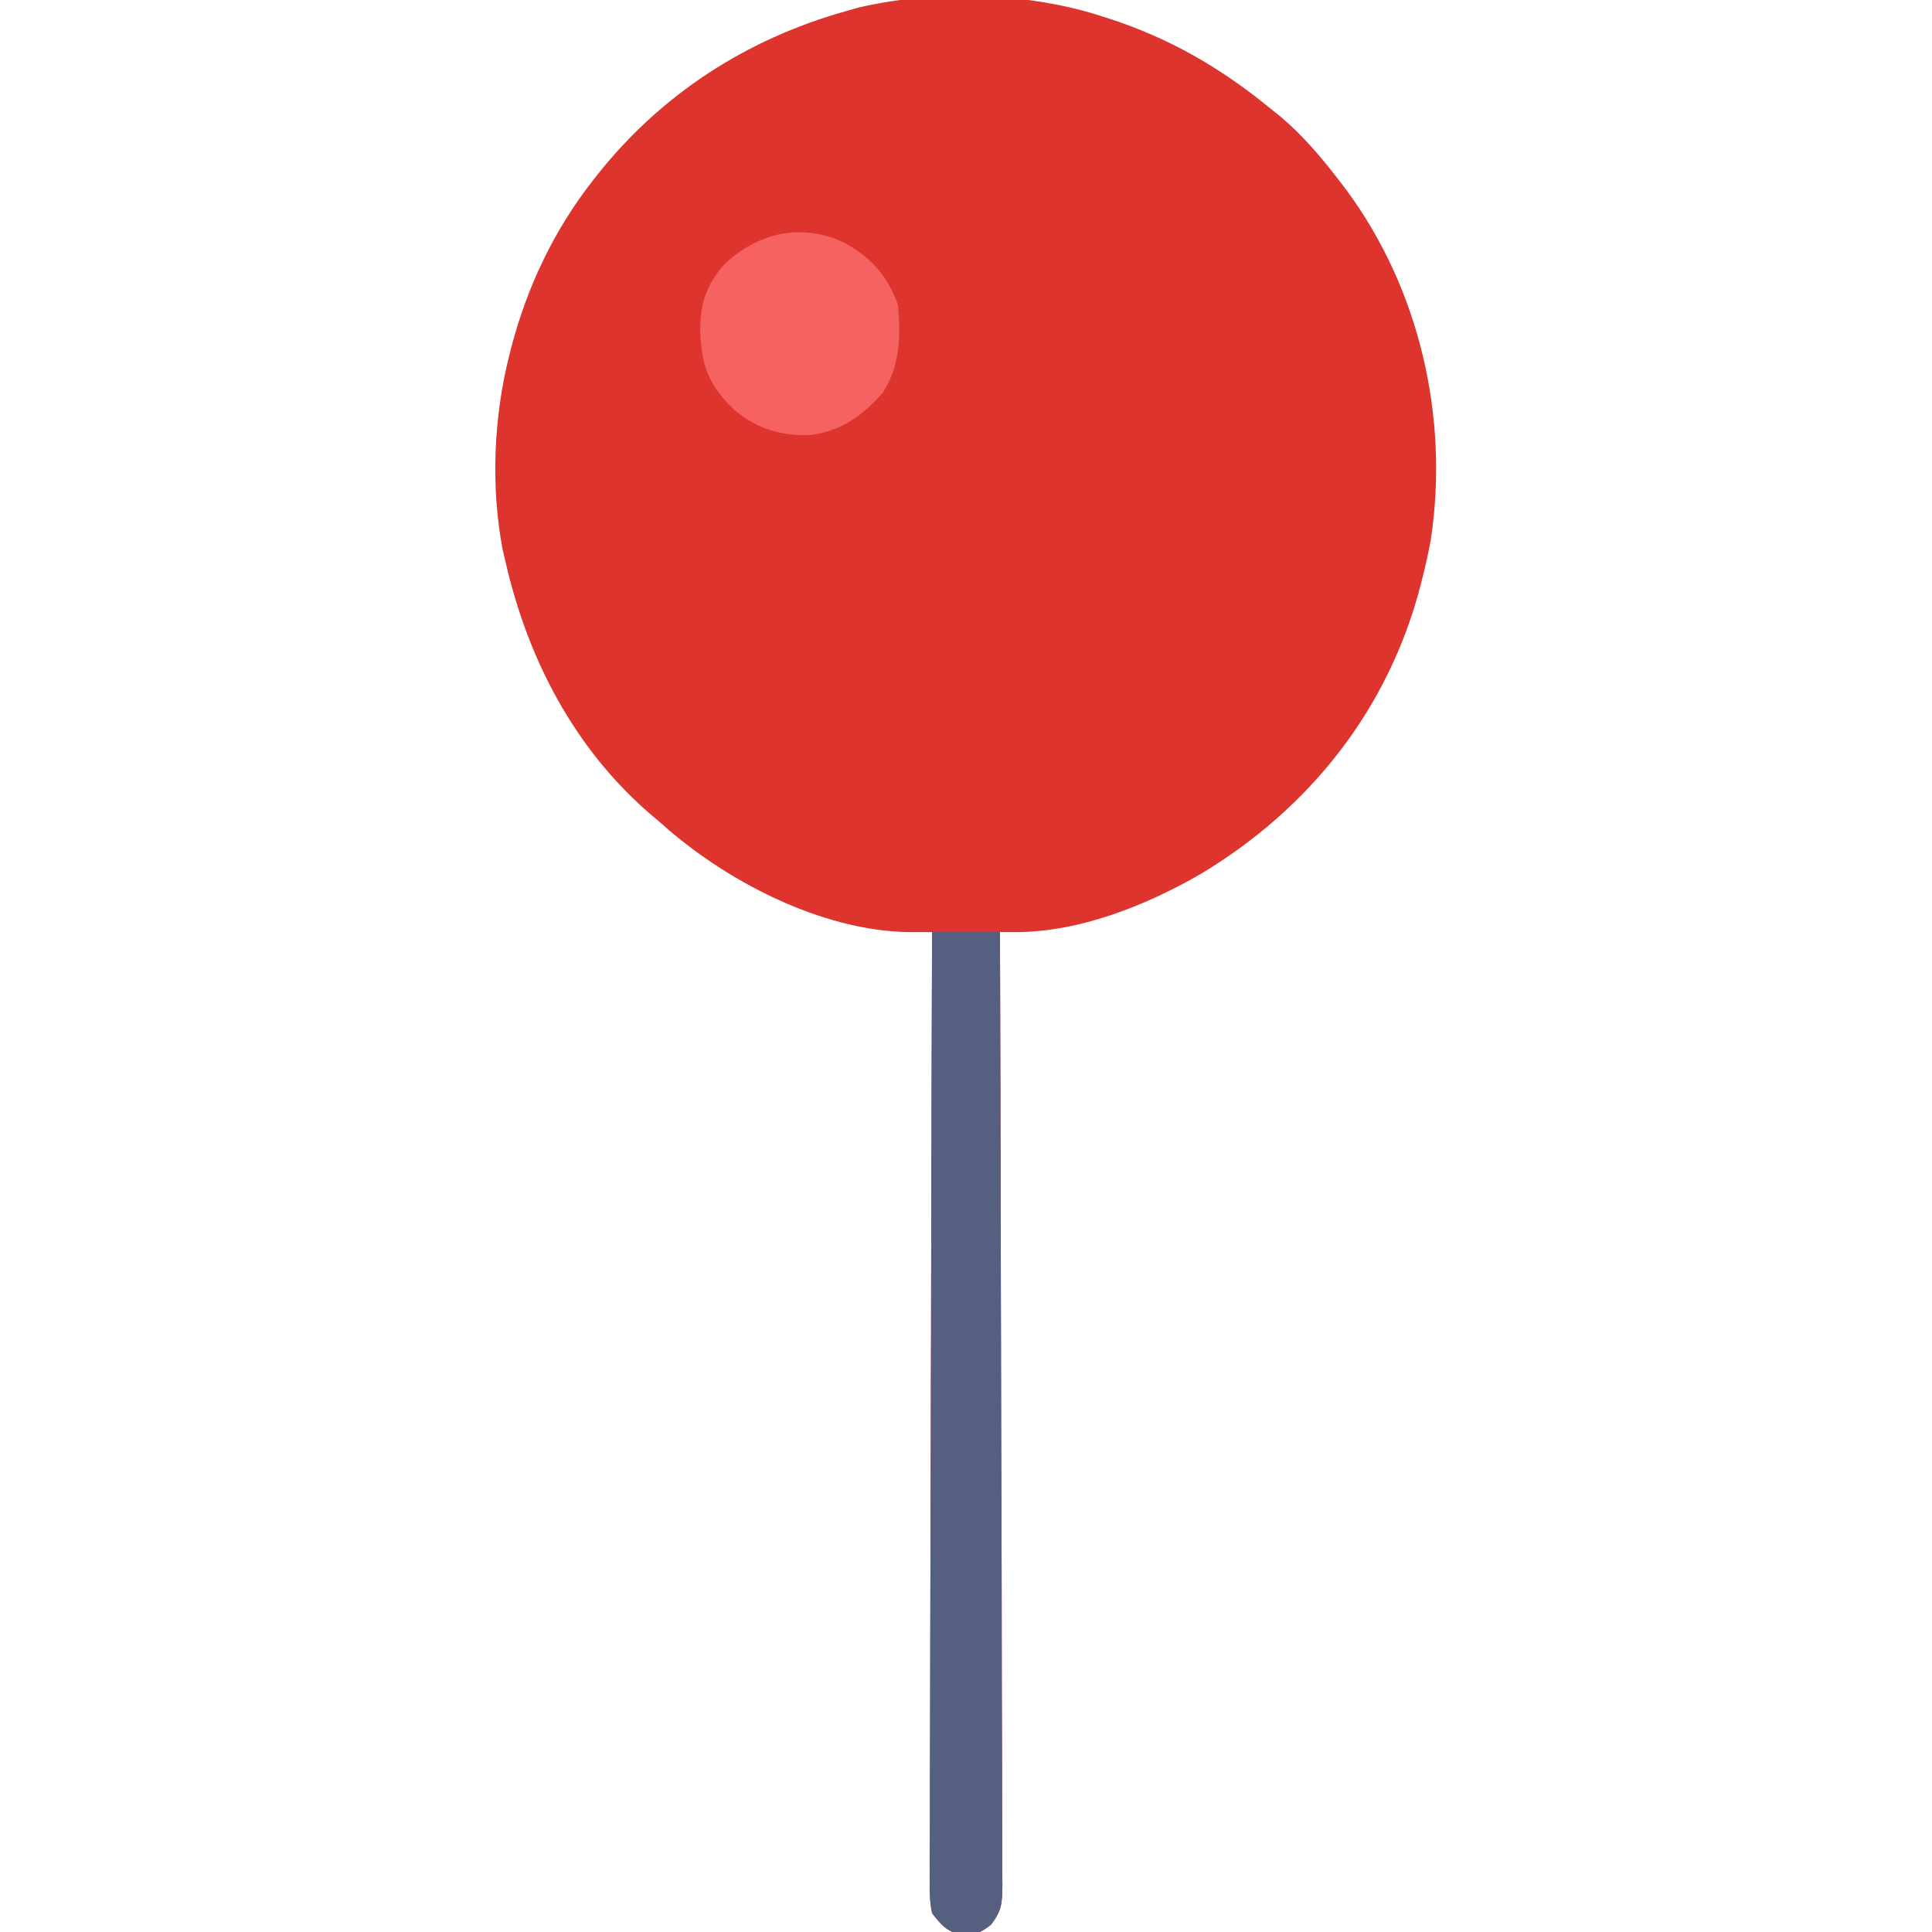 <svg width="32" height="32" viewBox="0 0 32 32" fill="none" xmlns="http://www.w3.org/2000/svg">
<g id="Simplification" clip-path="url(#clip0_619_93)">
<path id="Vector" d="M18.188 0.25C18.237 0.265 18.286 0.281 18.337 0.297C19.369 0.628 20.227 1.127 21.062 1.813C21.114 1.854 21.166 1.896 21.218 1.939C21.59 2.254 21.892 2.614 22.188 3C22.243 3.072 22.243 3.072 22.3 3.146C23.515 4.792 24.002 6.918 23.699 8.938C23.661 9.148 23.615 9.355 23.562 9.563C23.552 9.603 23.542 9.643 23.532 9.685C22.998 11.749 21.692 13.396 19.875 14.483C18.967 15.005 17.864 15.443 16.803 15.439C16.724 15.438 16.644 15.438 16.562 15.438C16.563 15.472 16.563 15.506 16.563 15.541C16.57 17.572 16.575 19.602 16.578 21.632C16.579 21.876 16.579 22.119 16.58 22.363C16.58 22.436 16.58 22.436 16.58 22.51C16.581 23.296 16.584 24.082 16.587 24.868C16.59 25.674 16.591 26.48 16.592 27.286C16.592 27.784 16.594 28.282 16.596 28.779C16.598 29.16 16.598 29.542 16.598 29.923C16.598 30.08 16.599 30.236 16.6 30.393C16.601 30.606 16.601 30.82 16.6 31.033C16.601 31.127 16.601 31.127 16.603 31.222C16.6 31.515 16.596 31.644 16.412 31.882C16.256 31.996 16.189 32.043 16 32.039C15.96 32.04 15.92 32.041 15.879 32.041C15.663 31.972 15.576 31.867 15.438 31.688C15.391 31.47 15.397 31.255 15.4 31.033C15.4 30.966 15.399 30.9 15.399 30.831C15.399 30.608 15.4 30.384 15.402 30.16C15.402 30 15.402 29.84 15.402 29.68C15.402 29.335 15.403 28.99 15.405 28.645C15.407 28.146 15.408 27.648 15.408 27.149C15.409 26.34 15.411 25.53 15.414 24.721C15.417 23.935 15.419 23.149 15.42 22.363C15.42 22.315 15.421 22.266 15.421 22.216C15.421 21.973 15.421 21.73 15.422 21.487C15.425 19.471 15.431 17.454 15.438 15.438C15.249 15.438 15.249 15.438 15.062 15.439C13.594 15.419 11.998 14.582 10.938 13.625C10.885 13.581 10.833 13.537 10.779 13.491C9.516 12.405 8.742 10.918 8.375 9.313C8.352 9.215 8.352 9.215 8.328 9.116C8.126 8.072 8.175 6.905 8.438 5.875C8.453 5.813 8.453 5.813 8.469 5.751C8.733 4.748 9.173 3.817 9.812 3C9.855 2.946 9.855 2.946 9.897 2.891C10.954 1.561 12.359 0.65 14 0.188C14.07 0.167 14.139 0.147 14.211 0.127C15.449 -0.165 16.974 -0.132 18.188 0.25Z" fill="#DD342E"/>
<path id="Vector_2" d="M15.438 15.438C15.809 15.438 16.18 15.438 16.562 15.438C16.57 17.502 16.575 19.567 16.578 21.632C16.579 21.876 16.579 22.119 16.58 22.363C16.58 22.412 16.58 22.46 16.58 22.51C16.581 23.296 16.584 24.082 16.587 24.868C16.59 25.674 16.591 26.48 16.592 27.286C16.592 27.784 16.594 28.282 16.596 28.779C16.598 29.16 16.598 29.542 16.598 29.923C16.598 30.08 16.599 30.236 16.6 30.393C16.601 30.606 16.601 30.82 16.6 31.033C16.601 31.095 16.602 31.158 16.603 31.222C16.6 31.515 16.596 31.644 16.412 31.882C16.256 31.996 16.189 32.043 16 32.039C15.96 32.04 15.92 32.041 15.879 32.041C15.663 31.972 15.576 31.867 15.438 31.688C15.391 31.47 15.397 31.255 15.4 31.033C15.4 30.966 15.399 30.9 15.399 30.831C15.399 30.608 15.4 30.384 15.402 30.16C15.402 30 15.402 29.84 15.402 29.68C15.402 29.335 15.403 28.99 15.405 28.645C15.407 28.146 15.408 27.648 15.408 27.149C15.409 26.34 15.411 25.53 15.414 24.721C15.417 23.935 15.419 23.149 15.42 22.363C15.42 22.315 15.421 22.266 15.421 22.216C15.421 21.973 15.421 21.73 15.422 21.487C15.425 19.471 15.431 17.454 15.438 15.438Z" fill="#555F7F"/>
<path id="Vector_3" d="M13.954 4.006C14.41 4.243 14.711 4.57 14.875 5.063C14.919 5.577 14.908 6.055 14.625 6.5C14.294 6.881 13.931 7.141 13.426 7.205C12.943 7.226 12.54 7.104 12.168 6.793C11.75 6.398 11.617 6.067 11.598 5.492C11.594 5.035 11.696 4.719 12 4.375C12.548 3.863 13.248 3.688 13.954 4.006Z" fill="#F66262"/>
</g>
<defs>
<clipPath id="clip0_619_93">
<rect width="32" height="32" fill="white"/>
</clipPath>
</defs>
</svg>
